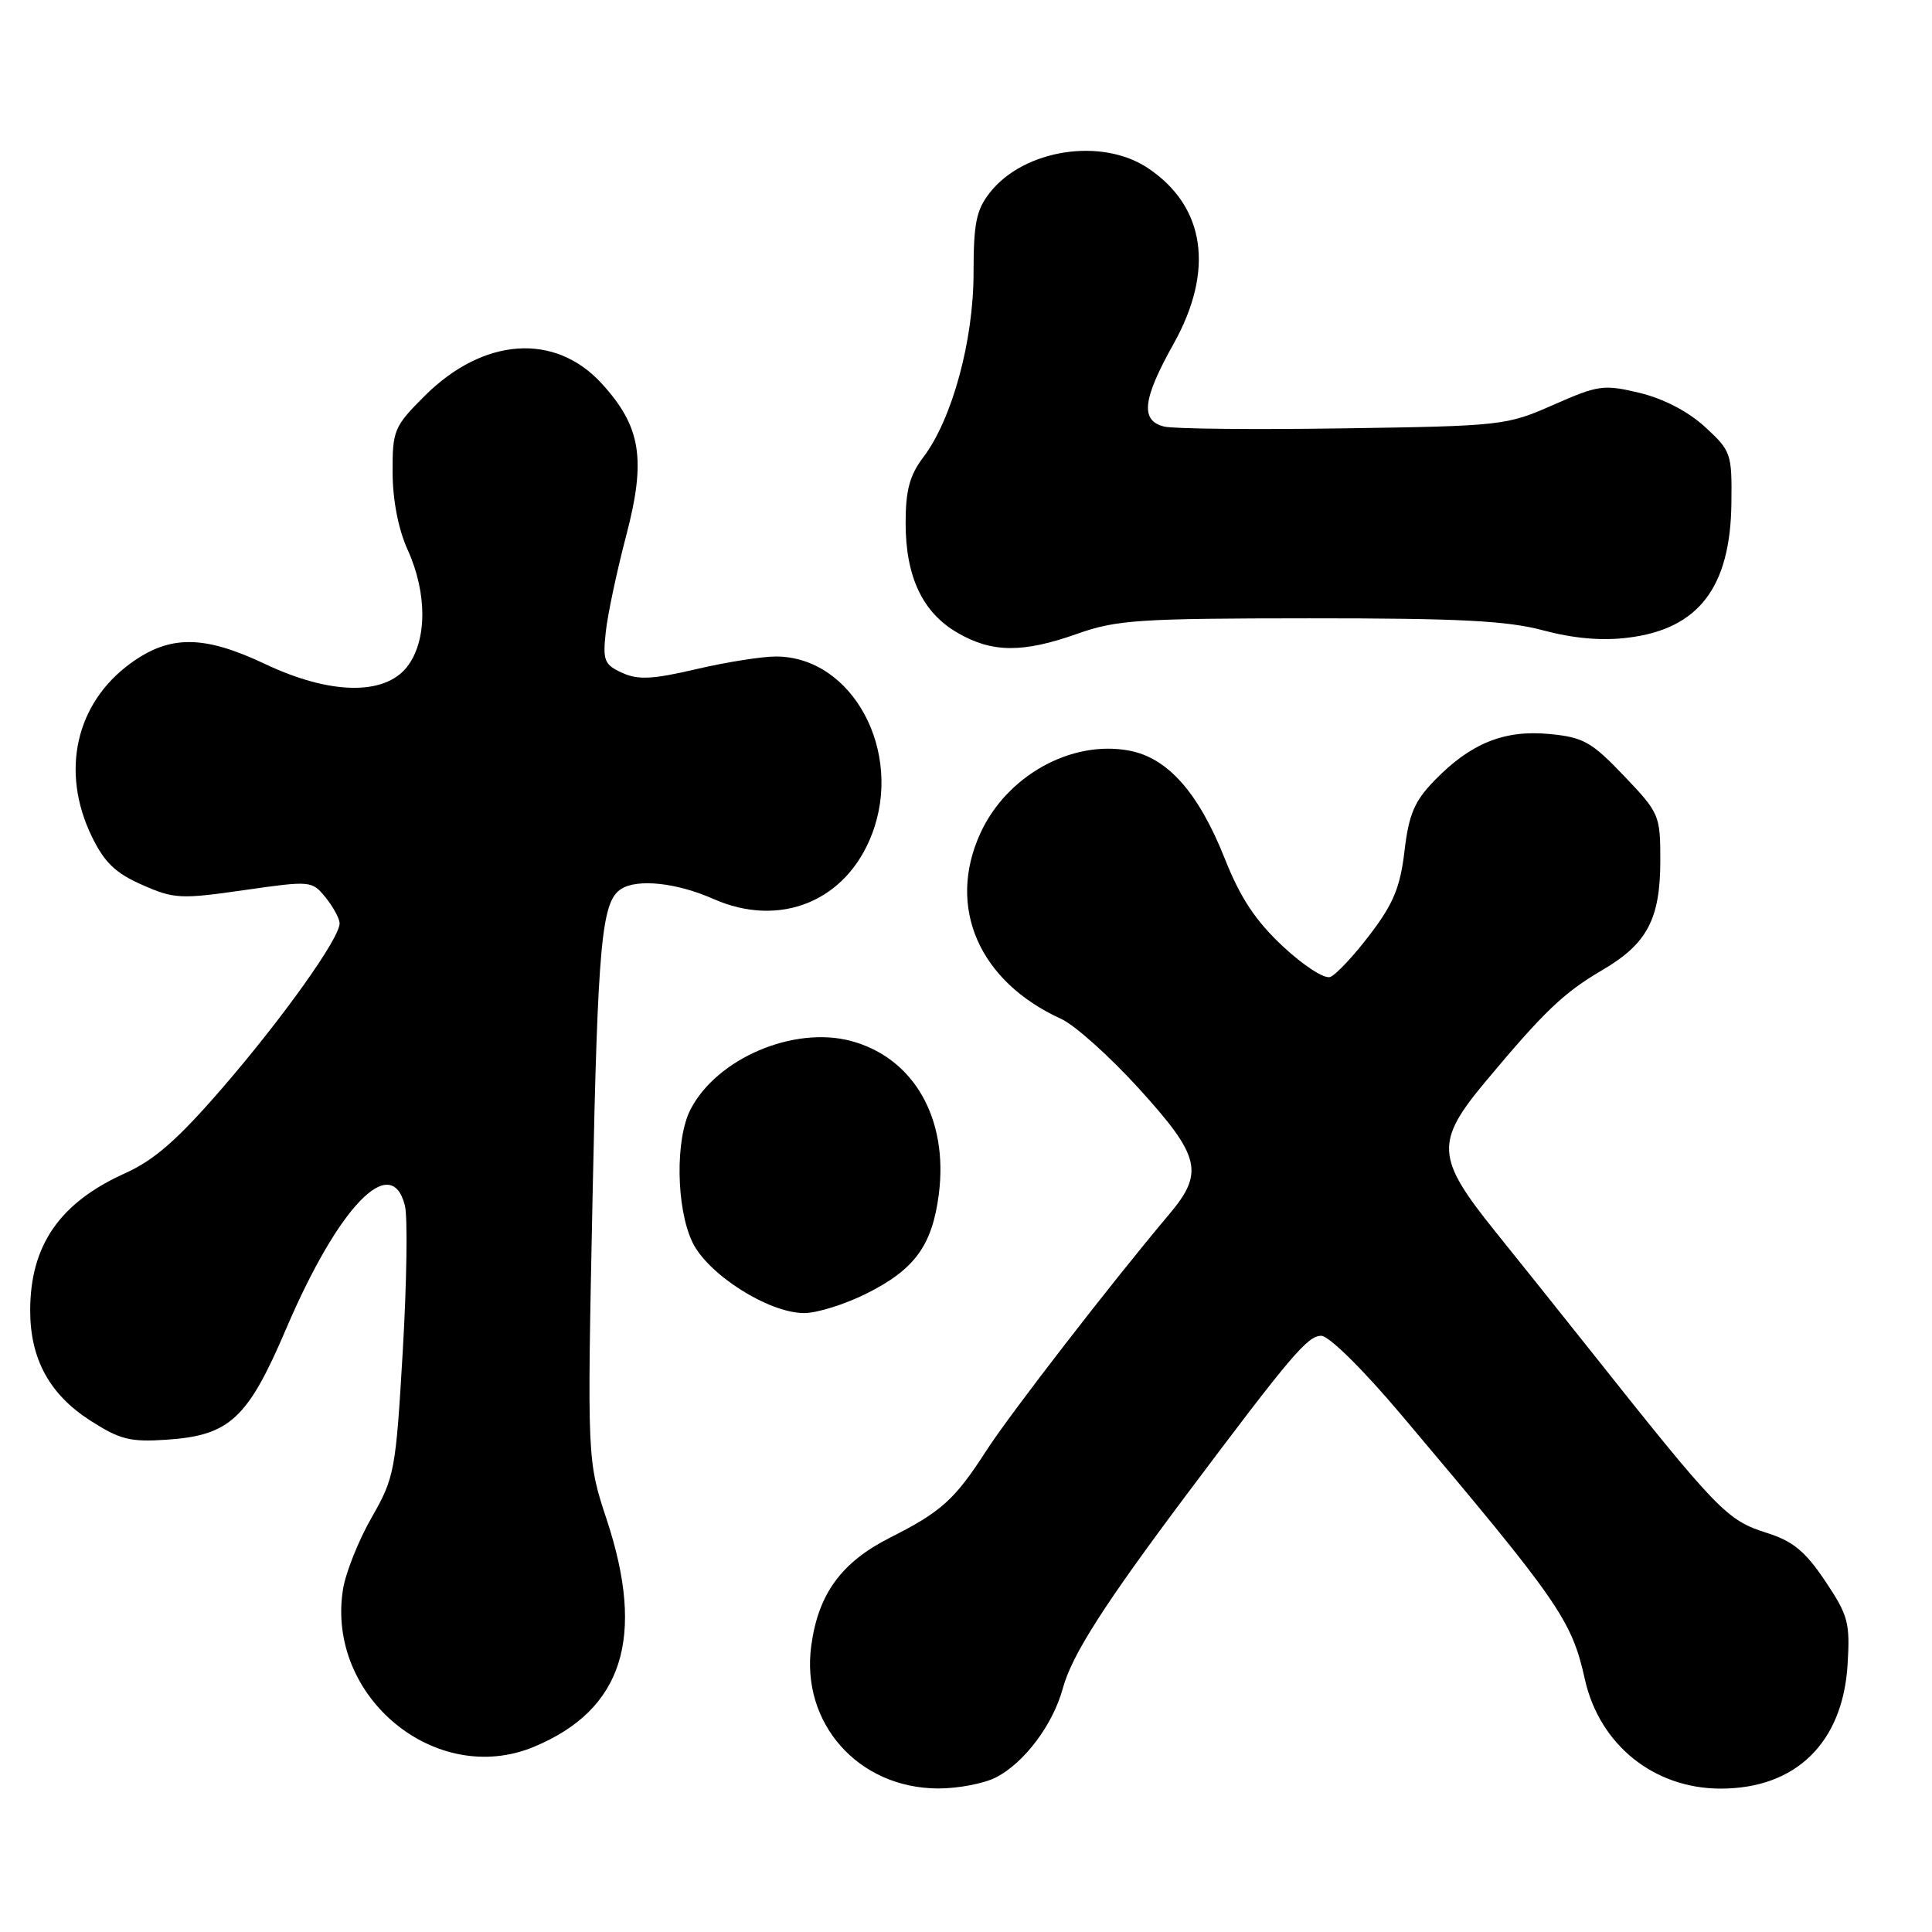 <?xml version="1.0" encoding="UTF-8" standalone="no"?>
<!DOCTYPE svg PUBLIC "-//W3C//DTD SVG 1.1//EN" "http://www.w3.org/Graphics/SVG/1.1/DTD/svg11.dtd" >
<svg xmlns="http://www.w3.org/2000/svg" xmlns:xlink="http://www.w3.org/1999/xlink" version="1.1" viewBox="0 0 256 256">
 <g >
 <path fill="currentColor"
d=" M 132.00 235.50 C 135.74 233.57 139.53 228.51 140.83 223.71 C 142.03 219.30 146.29 212.63 157.26 198.00 C 171.07 179.59 173.26 177.00 175.07 177.00 C 176.09 177.00 180.59 181.44 185.67 187.46 C 206.61 212.27 208.25 214.64 210.00 222.50 C 211.93 231.18 219.15 237.00 228.00 237.00 C 237.94 237.00 244.16 230.94 244.81 220.63 C 245.16 215.02 244.91 214.07 241.85 209.50 C 239.22 205.57 237.57 204.21 234.15 203.13 C 228.77 201.42 227.73 200.35 210.26 178.35 C 206.83 174.03 201.32 167.14 198.01 163.03 C 190.28 153.41 190.15 151.32 196.85 143.30 C 204.61 134.01 207.21 131.53 212.28 128.56 C 218.26 125.07 220.00 121.79 220.00 113.98 C 220.00 108.02 219.87 107.71 215.18 102.80 C 210.89 98.30 209.80 97.69 205.32 97.26 C 199.33 96.68 194.85 98.49 190.06 103.44 C 187.41 106.17 186.68 107.90 186.10 112.78 C 185.54 117.57 184.62 119.77 181.52 123.84 C 179.39 126.64 177.03 129.16 176.27 129.45 C 175.50 129.75 172.73 127.96 169.98 125.39 C 166.35 121.99 164.35 118.97 162.29 113.77 C 158.82 105.04 154.73 100.41 149.62 99.46 C 141.94 98.02 133.36 102.80 129.88 110.46 C 125.44 120.23 129.73 130.05 140.59 135.00 C 142.41 135.82 147.06 140.00 150.94 144.27 C 159.06 153.21 159.58 155.38 154.94 160.88 C 147.38 169.84 133.85 187.33 130.72 192.18 C 126.50 198.72 124.79 200.28 117.91 203.76 C 111.48 207.02 108.44 211.18 107.50 218.03 C 106.08 228.33 113.72 236.95 124.30 236.98 C 126.94 236.99 130.40 236.33 132.00 235.50 Z  M 70.78 231.45 C 82.51 226.55 85.56 217.01 80.40 201.38 C 77.80 193.50 77.80 193.50 78.52 158.51 C 79.21 124.86 79.71 119.44 82.31 117.79 C 84.48 116.41 89.68 116.97 94.52 119.11 C 103.35 123.02 112.14 119.43 115.54 110.53 C 119.73 99.57 112.96 87.03 102.85 86.99 C 101.01 86.98 96.25 87.73 92.28 88.66 C 86.46 90.02 84.56 90.12 82.43 89.15 C 80.07 88.07 79.85 87.53 80.27 83.73 C 80.52 81.40 81.74 75.67 82.97 70.99 C 85.64 60.83 84.94 56.51 79.71 50.80 C 73.51 44.03 64.02 44.72 56.25 52.48 C 52.20 56.53 52.00 57.02 52.02 62.62 C 52.04 66.30 52.78 70.13 54.02 72.86 C 56.64 78.63 56.60 84.96 53.93 88.37 C 50.92 92.19 43.71 92.05 35.16 88.00 C 27.01 84.14 22.52 84.11 17.32 87.88 C 10.04 93.16 7.99 102.22 12.15 110.81 C 13.82 114.26 15.29 115.69 18.82 117.24 C 23.04 119.11 23.92 119.16 32.32 117.95 C 41.21 116.68 41.33 116.69 43.16 118.94 C 44.17 120.20 45.00 121.73 45.00 122.36 C 44.99 124.35 37.48 134.89 29.45 144.18 C 23.56 150.99 20.46 153.71 16.60 155.45 C 7.91 159.36 4.00 165.01 4.00 173.66 C 4.00 180.06 6.56 184.76 11.93 188.21 C 15.88 190.75 17.25 191.10 22.07 190.77 C 30.44 190.21 32.83 187.99 37.92 176.06 C 44.84 159.86 51.85 152.58 53.65 159.74 C 54.03 161.25 53.90 169.92 53.37 179.01 C 52.44 194.90 52.28 195.76 49.25 201.07 C 47.51 204.10 45.80 208.39 45.45 210.59 C 43.17 224.84 57.78 236.88 70.78 231.45 Z  M 114.80 171.41 C 121.20 168.22 123.52 165.04 124.40 158.24 C 125.68 148.22 121.09 140.18 112.79 137.94 C 105.19 135.90 95.00 140.23 91.50 147.00 C 89.46 150.94 89.59 160.07 91.74 164.58 C 93.78 168.86 101.83 173.98 106.55 173.99 C 108.23 174.00 111.94 172.84 114.80 171.41 Z  M 142.77 83.97 C 147.94 82.14 150.95 81.94 173.50 81.93 C 193.35 81.92 199.74 82.25 204.50 83.53 C 208.50 84.60 212.23 84.93 215.70 84.50 C 225.05 83.36 229.29 77.86 229.42 66.68 C 229.50 60.09 229.38 59.74 225.92 56.57 C 223.69 54.52 220.41 52.82 217.26 52.06 C 212.50 50.92 211.79 51.02 205.84 53.64 C 199.64 56.38 199.03 56.45 178.00 56.76 C 166.18 56.94 155.49 56.83 154.25 56.52 C 151.07 55.73 151.39 52.92 155.50 45.57 C 160.95 35.83 159.71 27.35 152.10 22.27 C 145.98 18.18 135.68 19.78 131.17 25.51 C 129.36 27.81 129.00 29.58 129.00 36.18 C 129.00 45.13 126.16 55.56 122.34 60.59 C 120.53 62.99 120.00 64.96 120.00 69.31 C 120.00 76.42 122.24 81.17 126.88 83.85 C 131.45 86.51 135.54 86.54 142.77 83.97 Z "/>
</g>
</svg>